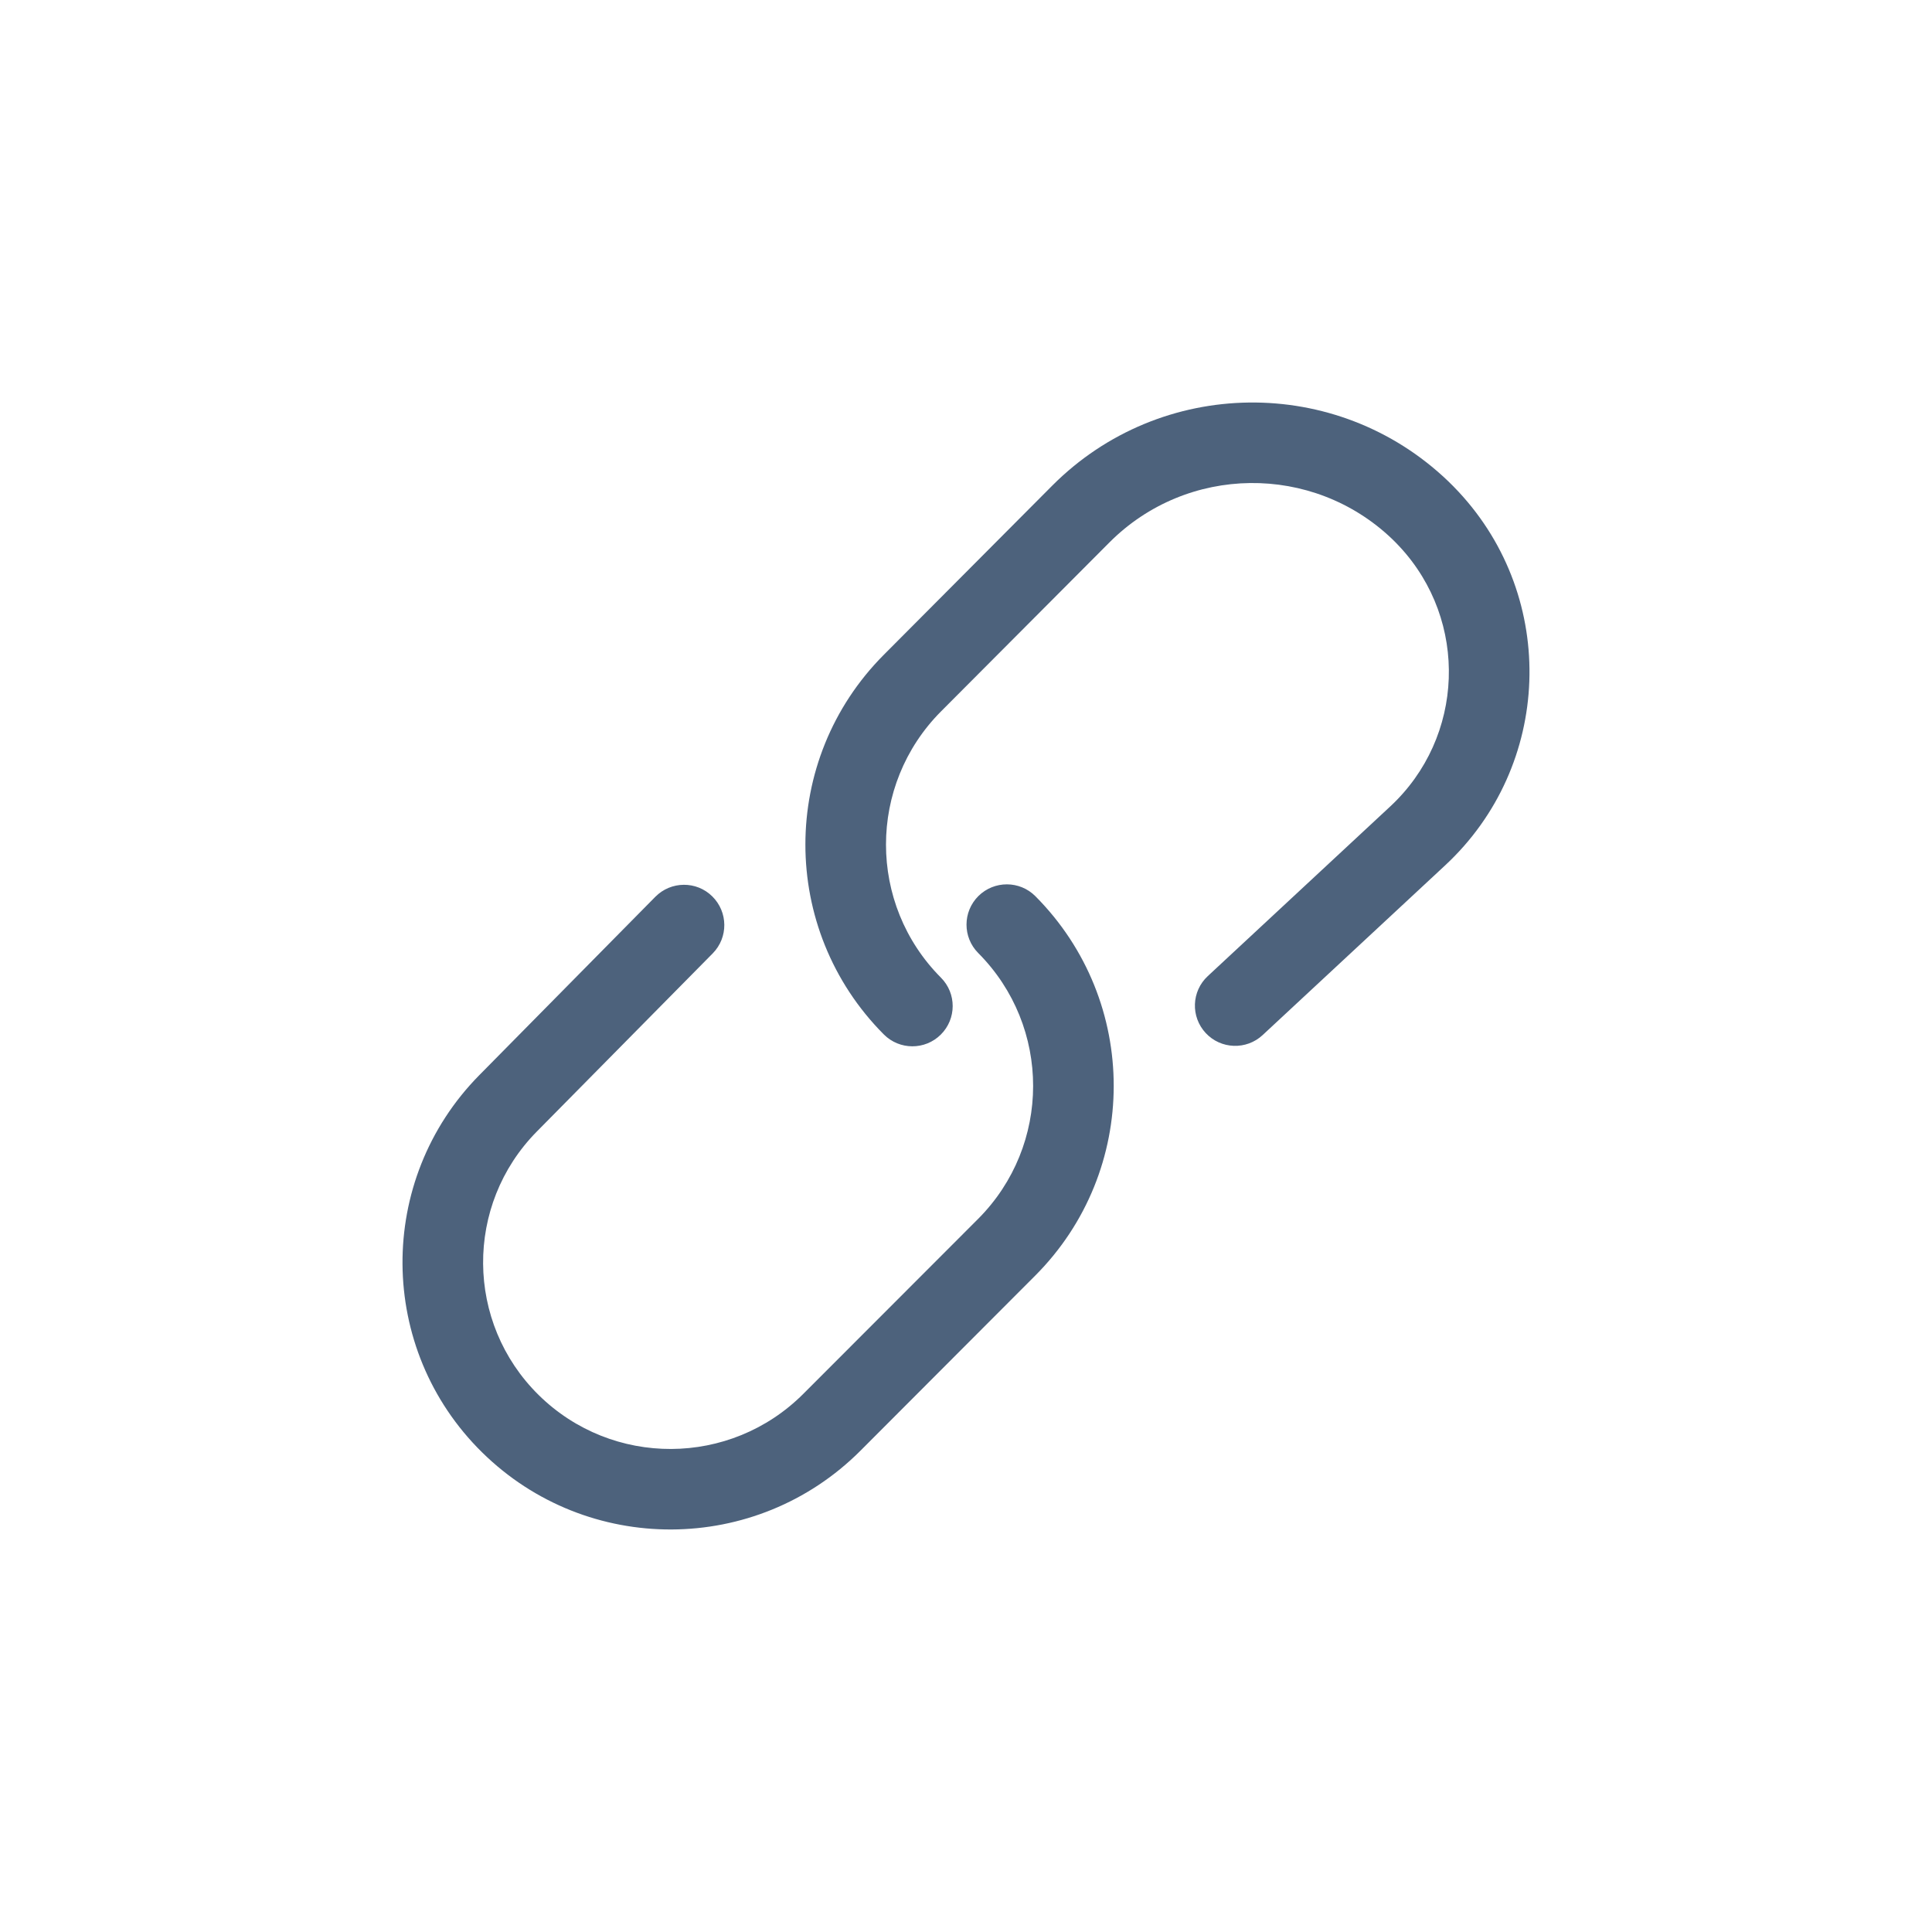 <svg width="24" height="24" viewBox="0 0 24 24" fill="none" xmlns="http://www.w3.org/2000/svg">
<path d="M12.152 11.839C11.957 11.643 11.958 11.326 12.154 11.131C12.35 10.937 12.667 10.937 12.862 11.133C14.161 12.438 14.159 14.546 12.858 15.848L10.688 18.022C9.393 19.318 7.294 19.327 5.988 18.041C4.684 16.757 4.669 14.659 5.954 13.356L8.141 11.14C8.335 10.944 8.652 10.941 8.848 11.135C9.045 11.329 9.048 11.646 8.854 11.843L6.667 14.058C5.77 14.968 5.781 16.432 6.691 17.329C7.605 18.229 9.073 18.222 9.979 17.315L12.15 15.142C13.061 14.229 13.062 12.753 12.152 11.839ZM11.689 12.145C11.884 12.341 11.883 12.657 11.687 12.852C11.491 13.047 11.174 13.046 10.979 12.85C9.68 11.545 9.68 9.437 10.98 8.133L13.071 6.033C14.42 4.679 16.605 4.653 17.986 5.974C18.032 6.018 18.076 6.063 18.119 6.109C19.356 7.437 19.281 9.515 17.952 10.75L15.685 12.858C15.483 13.046 15.166 13.035 14.978 12.833C14.789 12.63 14.801 12.314 15.003 12.126L17.27 10.018C18.194 9.159 18.246 7.714 17.386 6.79C17.356 6.758 17.326 6.727 17.294 6.696C16.307 5.752 14.745 5.771 13.781 6.739L11.689 8.838C10.779 9.753 10.778 11.23 11.689 12.145Z" fill="#4D627C"/>
</svg>
